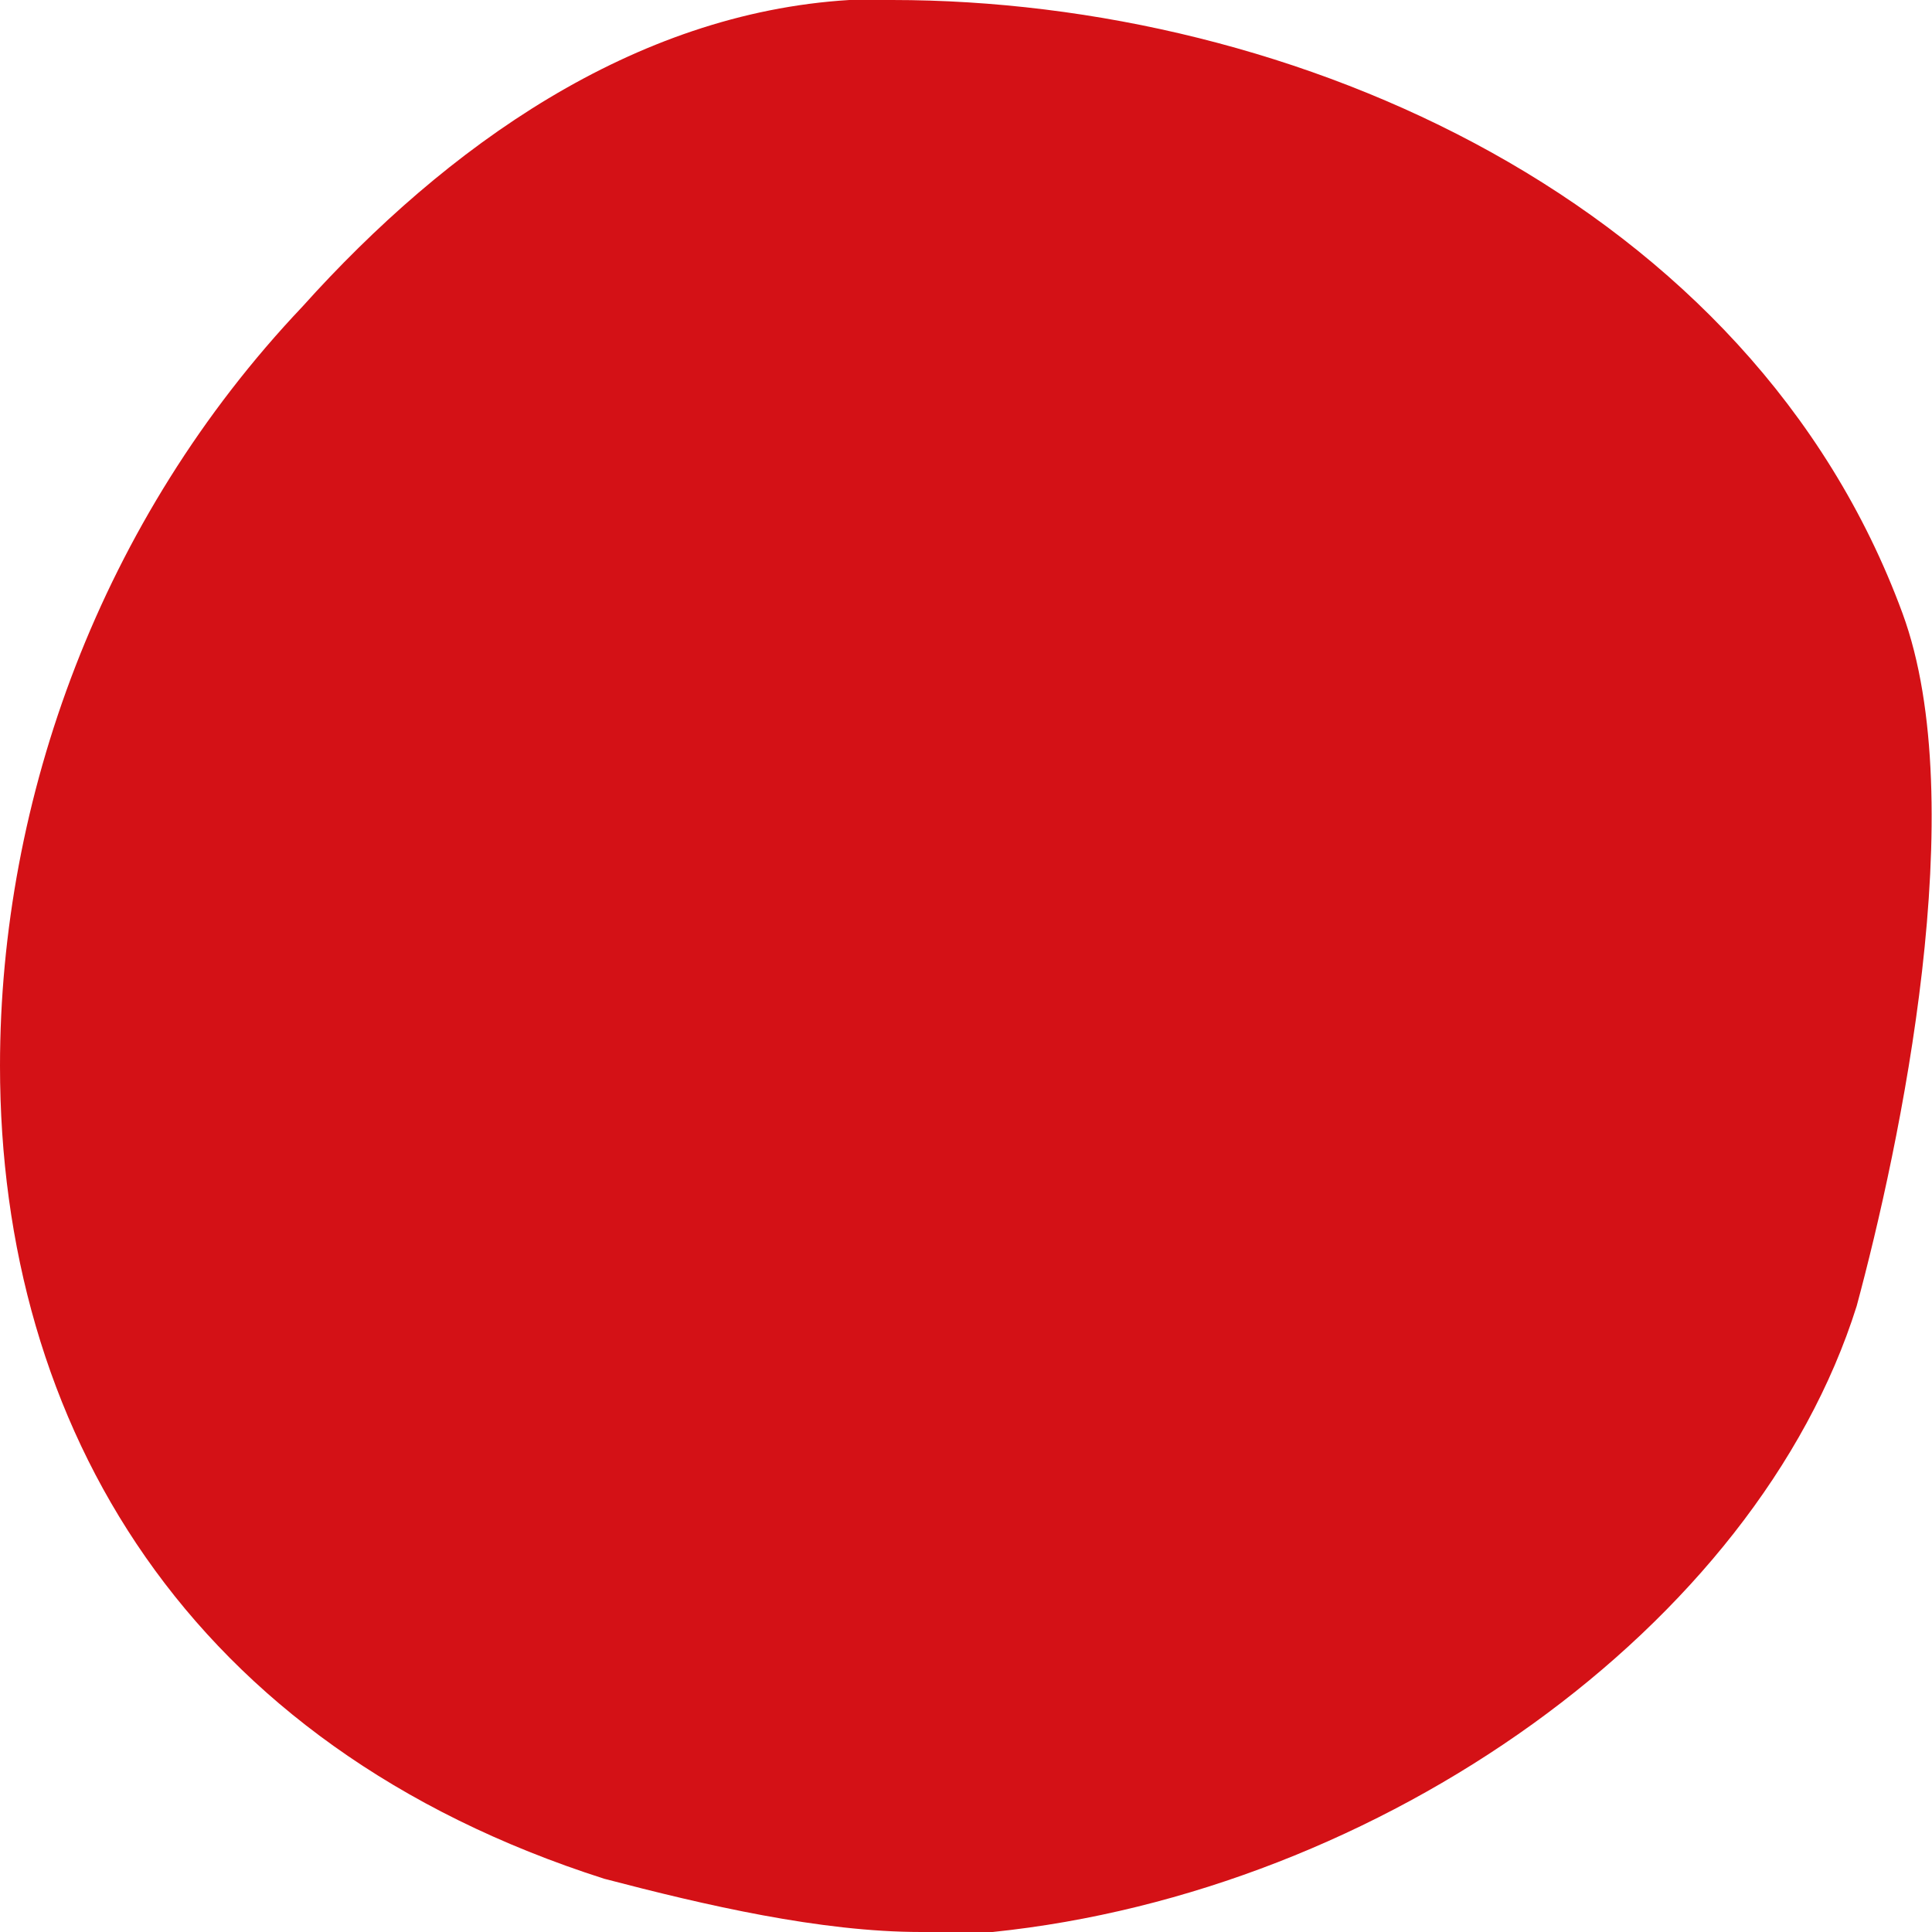 <?xml version="1.0" encoding="UTF-8"?>
<svg id="Vrstva_1" xmlns="http://www.w3.org/2000/svg" baseProfile="tiny" version="1.2" viewBox="0 0 36.67 36.67">
  <!-- Generator: Adobe Illustrator 29.5.1, SVG Export Plug-In . SVG Version: 2.1.0 Build 141)  -->
  <path d="M16.93,0c7.65,0,16.31,3.84,19.18,11.64,1.33,3.62-.05,10.11-.87,13.15-1.91,6.07-9.02,11.12-16.4,11.88h-1.36c-1.91,0-4.1-.51-6.01-1.01C3.55,33.13,0,27.06,0,20.23c0-5.06,1.91-10.37,5.74-14.41C8.47,2.78,12.02.25,16.12,0h.82Z" fill="#d41116"/>
</svg>